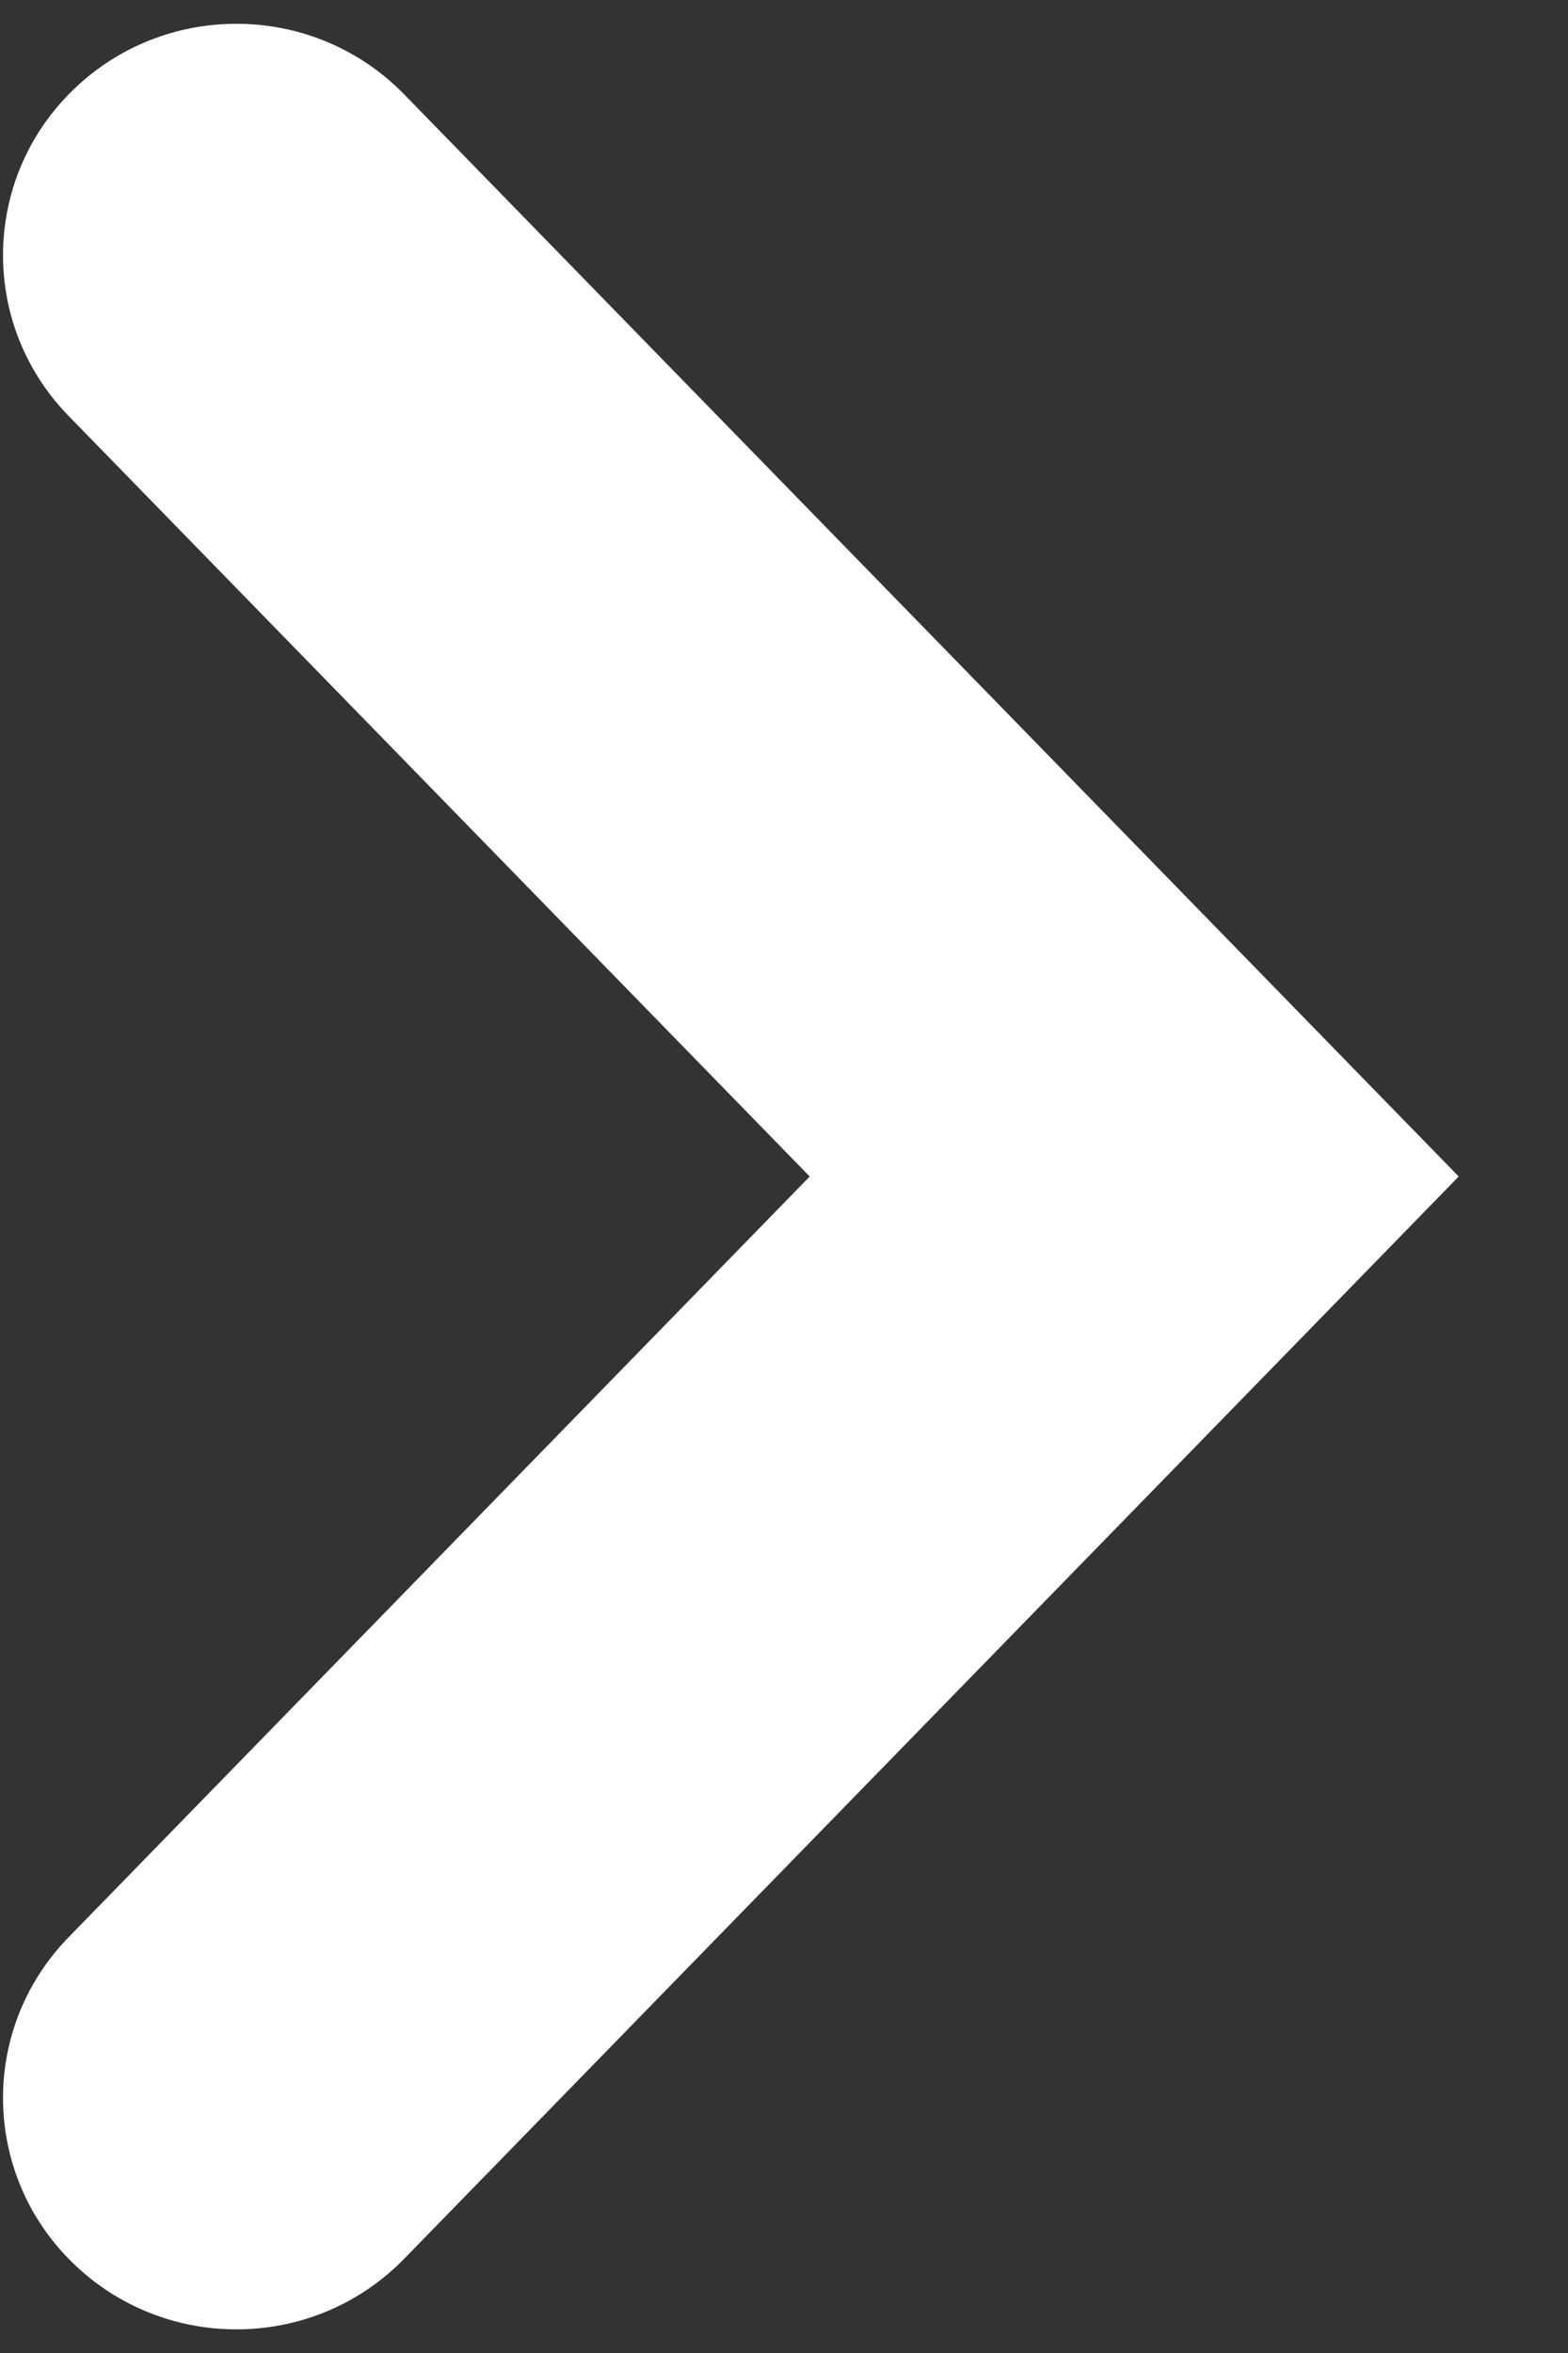 <svg width="10" height="15" viewBox="0 0 10 15" fill="none" xmlns="http://www.w3.org/2000/svg">
<rect x="0" y="0" width="10" height="15" fill="#333333" stroke="none"/>
<path fill-rule="evenodd" clip-rule="evenodd" d="M5.164 7.5L0.437 2.651C-0.142 2.057 -0.116 1.108 0.495 0.546C1.089 -0.001 2.015 0.024 2.578 0.602L9.303 7.5L2.578 14.399C2.015 14.977 1.089 15.002 0.495 14.455C-0.116 13.893 -0.142 12.944 0.437 12.35L5.164 7.5Z" fill="white"/>
</svg>
